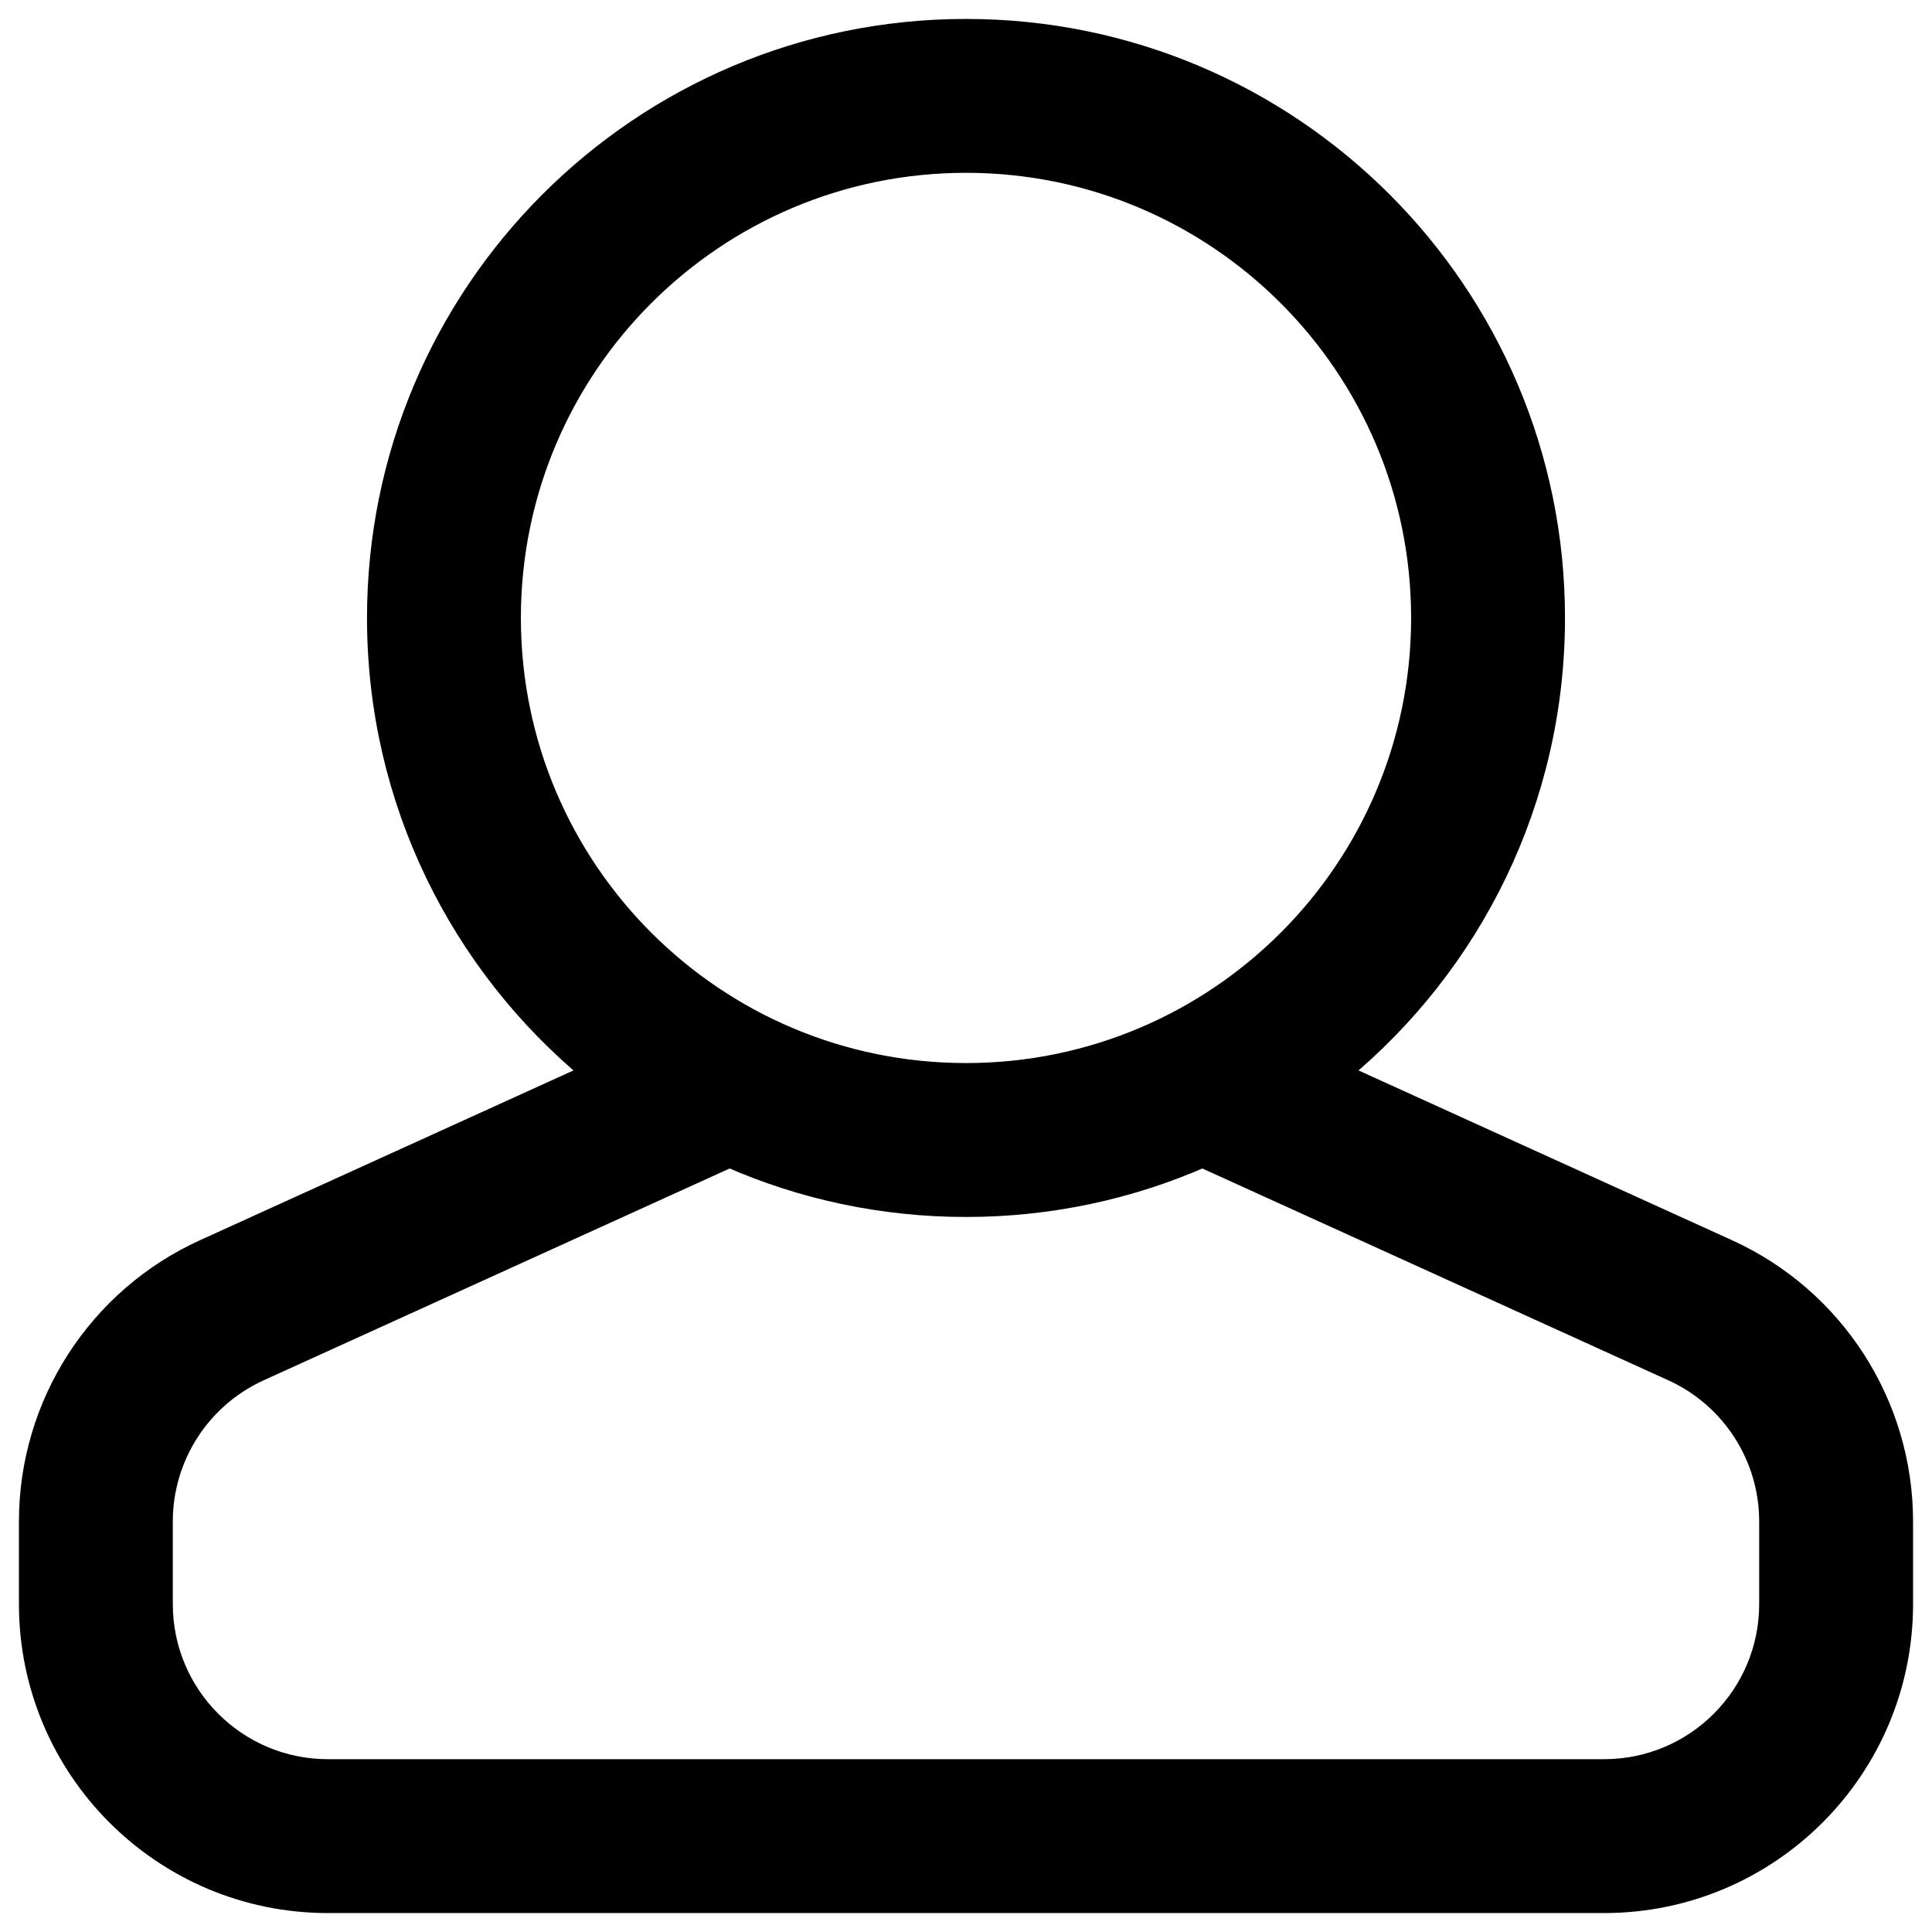 <svg viewBox="0 0 51 51" fill="none" xmlns="http://www.w3.org/2000/svg">
<path d="M45.615 32.965L35.399 28.321C38.858 25.467 41.062 21.147 41.062 16.312C41.062 7.718 34.095 0.75 25.5 0.75C16.905 0.75 9.938 7.718 9.938 16.312C9.938 21.147 12.143 25.467 15.601 28.321L5.385 32.965C2.562 34.248 0.75 37.062 0.75 40.163V42.344C0.75 46.71 4.29 50.25 8.656 50.25H42.344C46.71 50.25 50.25 46.71 50.25 42.344V40.163C50.25 37.062 48.438 34.248 45.615 32.965ZM6.859 36.208L19.258 30.572C21.169 31.41 23.28 31.875 25.5 31.875C27.72 31.875 29.831 31.41 31.742 30.572L44.141 36.208C45.692 36.913 46.688 38.459 46.688 40.163V42.344C46.688 44.743 44.743 46.688 42.344 46.688H8.656C6.257 46.688 4.312 44.743 4.312 42.344V40.163C4.312 38.459 5.308 36.913 6.859 36.208ZM37.5 16.312C37.5 22.94 32.127 28.312 25.5 28.312C18.873 28.312 13.5 22.94 13.5 16.312C13.5 9.685 18.873 4.312 25.5 4.312C32.127 4.312 37.5 9.685 37.5 16.312Z" fill="currentColor" stroke="currentColor" stroke-width="0.5"/>
</svg>
